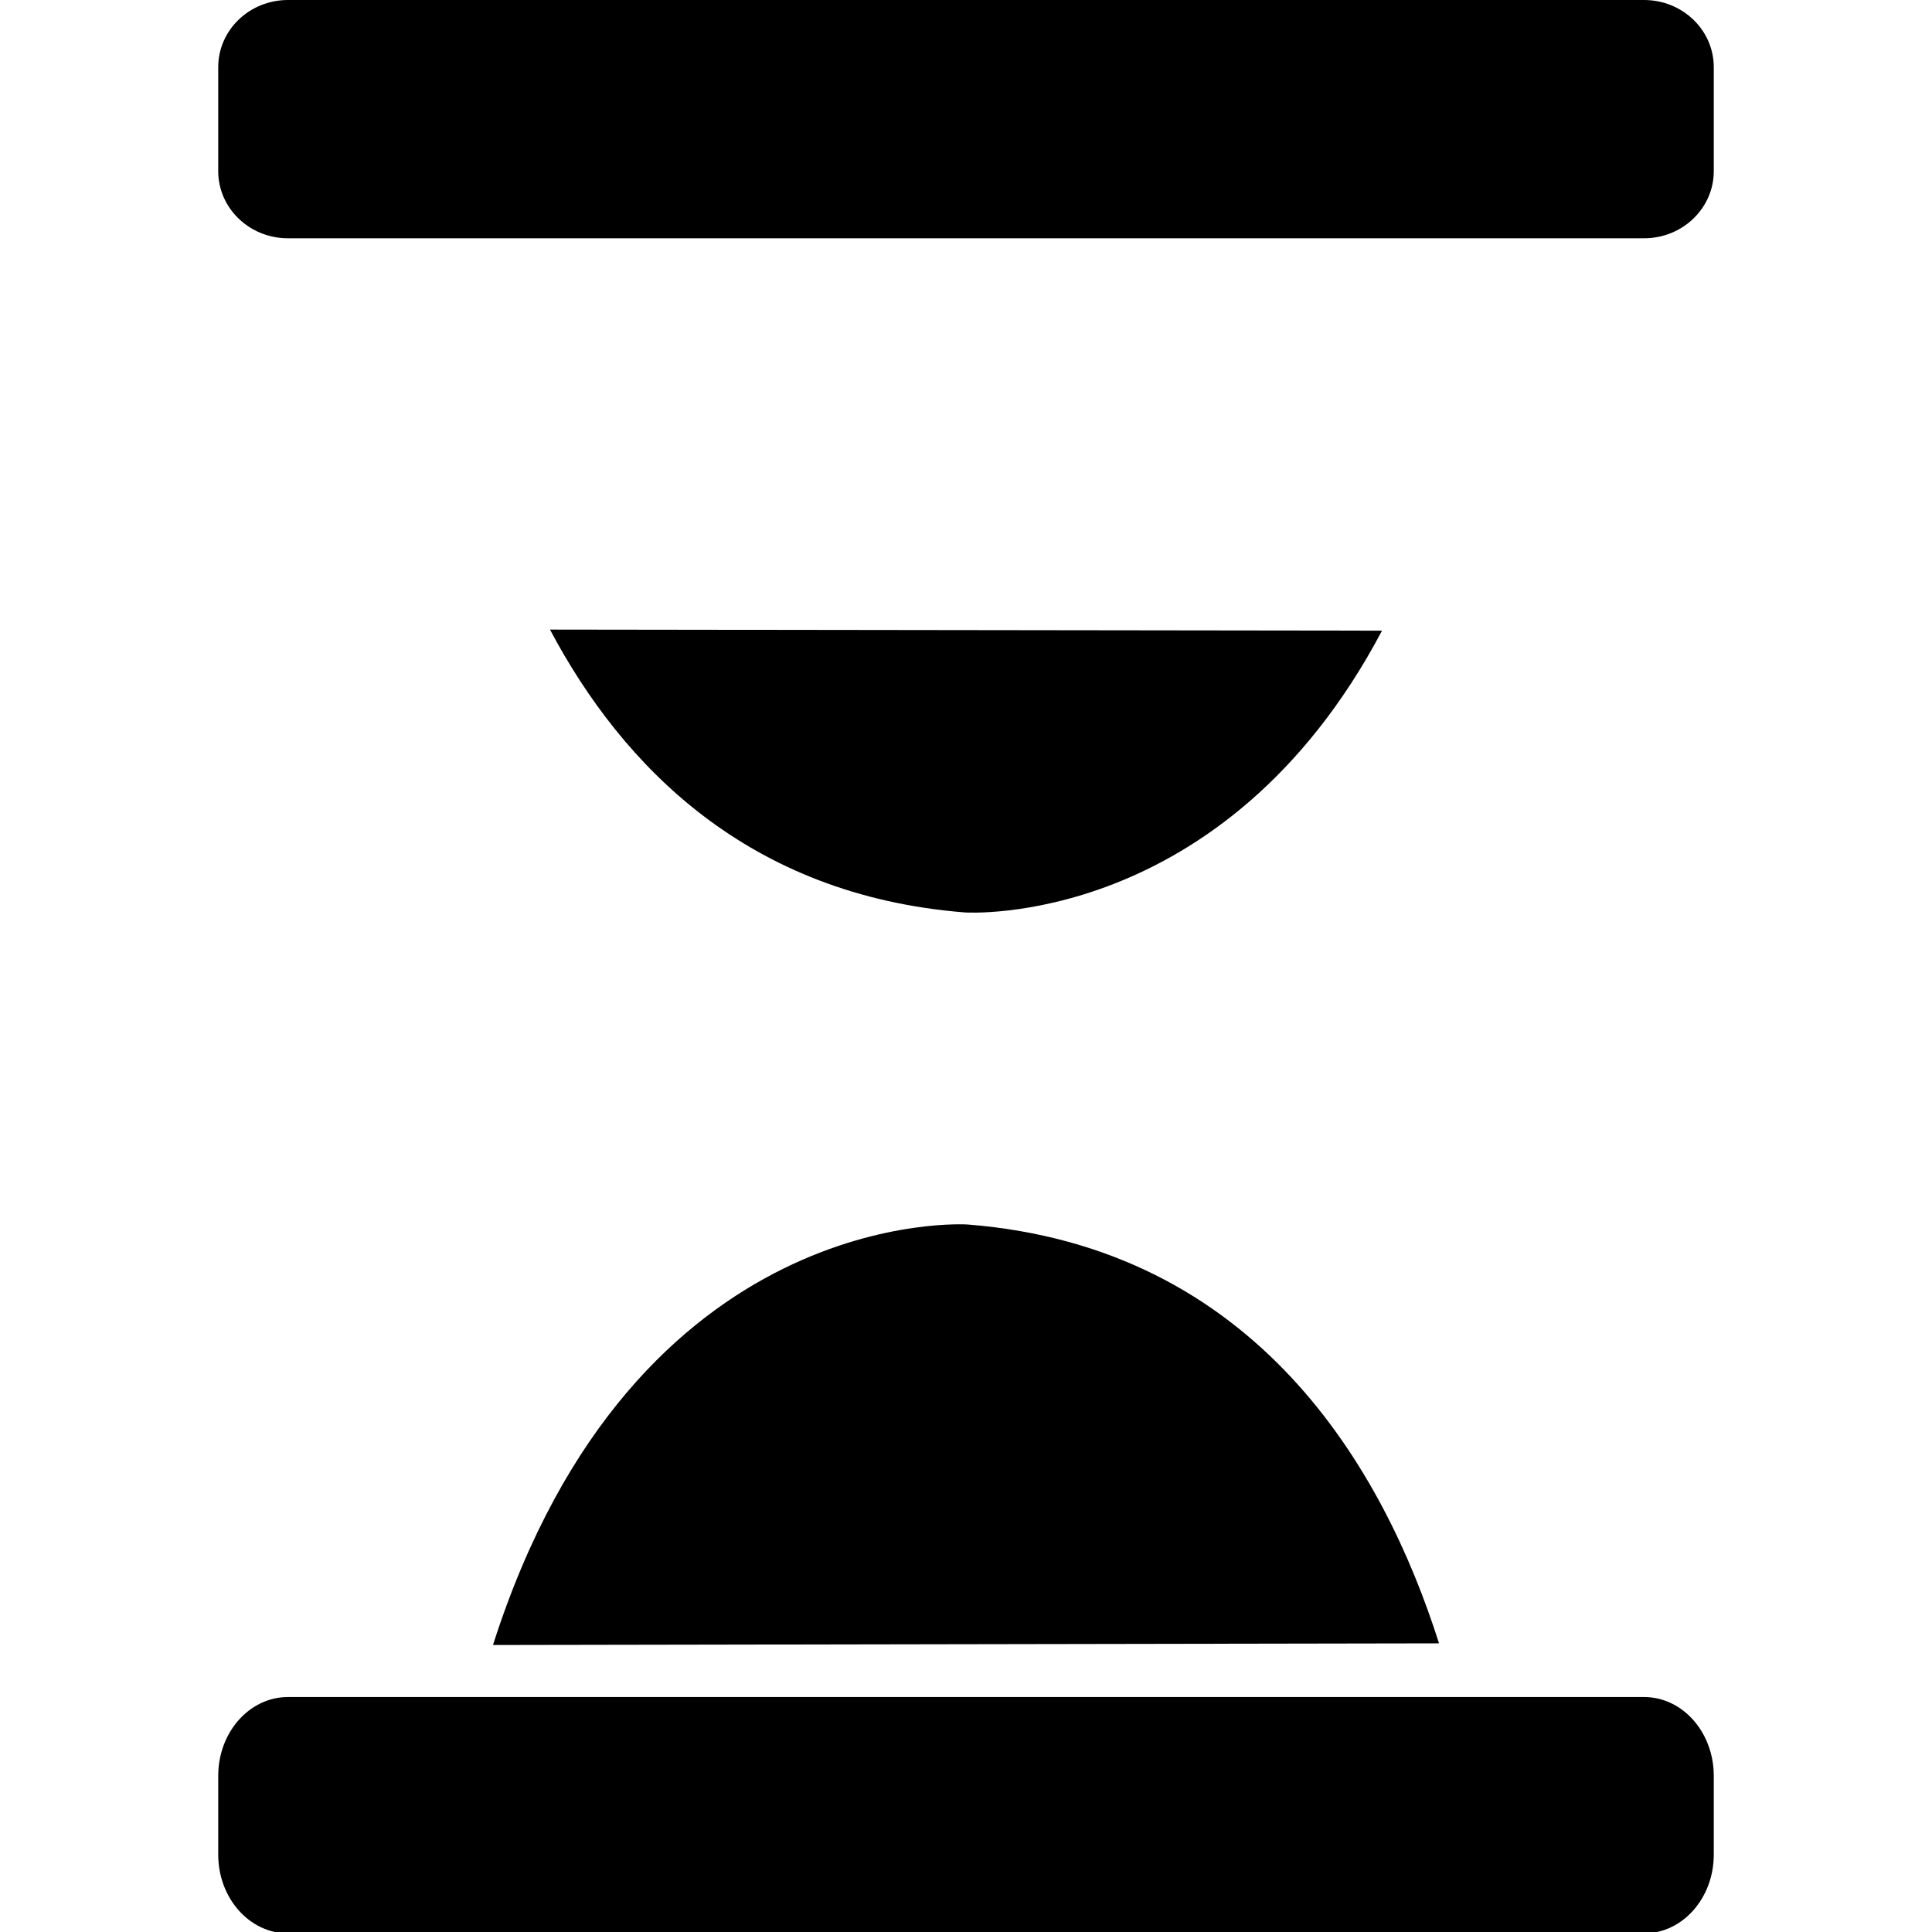 <?xml version="1.0" encoding="utf-8"?>
<!-- Generator: Adobe Illustrator 17.0.1, SVG Export Plug-In . SVG Version: 6.00 Build 0)  -->
<!DOCTYPE svg PUBLIC "-//W3C//DTD SVG 1.1//EN" "http://www.w3.org/Graphics/SVG/1.1/DTD/svg11.dtd">
<svg version="1.1" id="hourglass4" xmlns="http://www.w3.org/2000/svg" xmlns:xlink="http://www.w3.org/1999/xlink" x="0px" y="0px"
	 viewBox="0 0 595.28 595.28" enable-background="new 0 0 595.28 595.28" xml:space="preserve">
	<g>
		<g>
			<path d="M528.042,52.726c0,11.428-9.621,20.692-21.488,20.692H88.726c-11.868,0-21.488-9.264-21.488-20.692V20.692
				C67.238,9.264,76.859,0,88.726,0h417.827c11.868,0,21.488,9.264,21.488,20.692V52.726z"/>
			<path d="M528.042,571.428c0,13.406-9.621,24.274-21.488,24.274H88.726c-11.868,0-21.488-10.868-21.488-24.274
				v-24.274c0-13.406,9.621-24.274,21.488-24.274h417.827c11.868,0,21.488,10.868,21.488,24.274V571.428z"/>
			<path fill="none" stroke-width="10" stroke-linecap="round" stroke-linejoin="round" stroke-miterlimit="10" d="
				M110.364,63.271c0,0,14.326,210.406,167.429,233.685c0,0-159.371,28.651-166.534,251.592h373.358
				c0,0-5.372-223.836-166.534-249.801c0,0,147.135-6.864,166.832-233.088L110.364,63.271z"/>
		</g>
		<path d="M425.824,194.316c-48.776,92.197-128.513,86.824-128.513,86.824
			c-66.774-5.287-105.475-44.963-127.856-87.154L425.824,194.316z"/>
		<path d="M151.895,506.852c43.616-136.482,146.242-129.566,146.242-129.566
			c89.062,7.052,128.184,75.281,145.248,129.058L151.895,506.852z"/>
	</g>
</svg>
